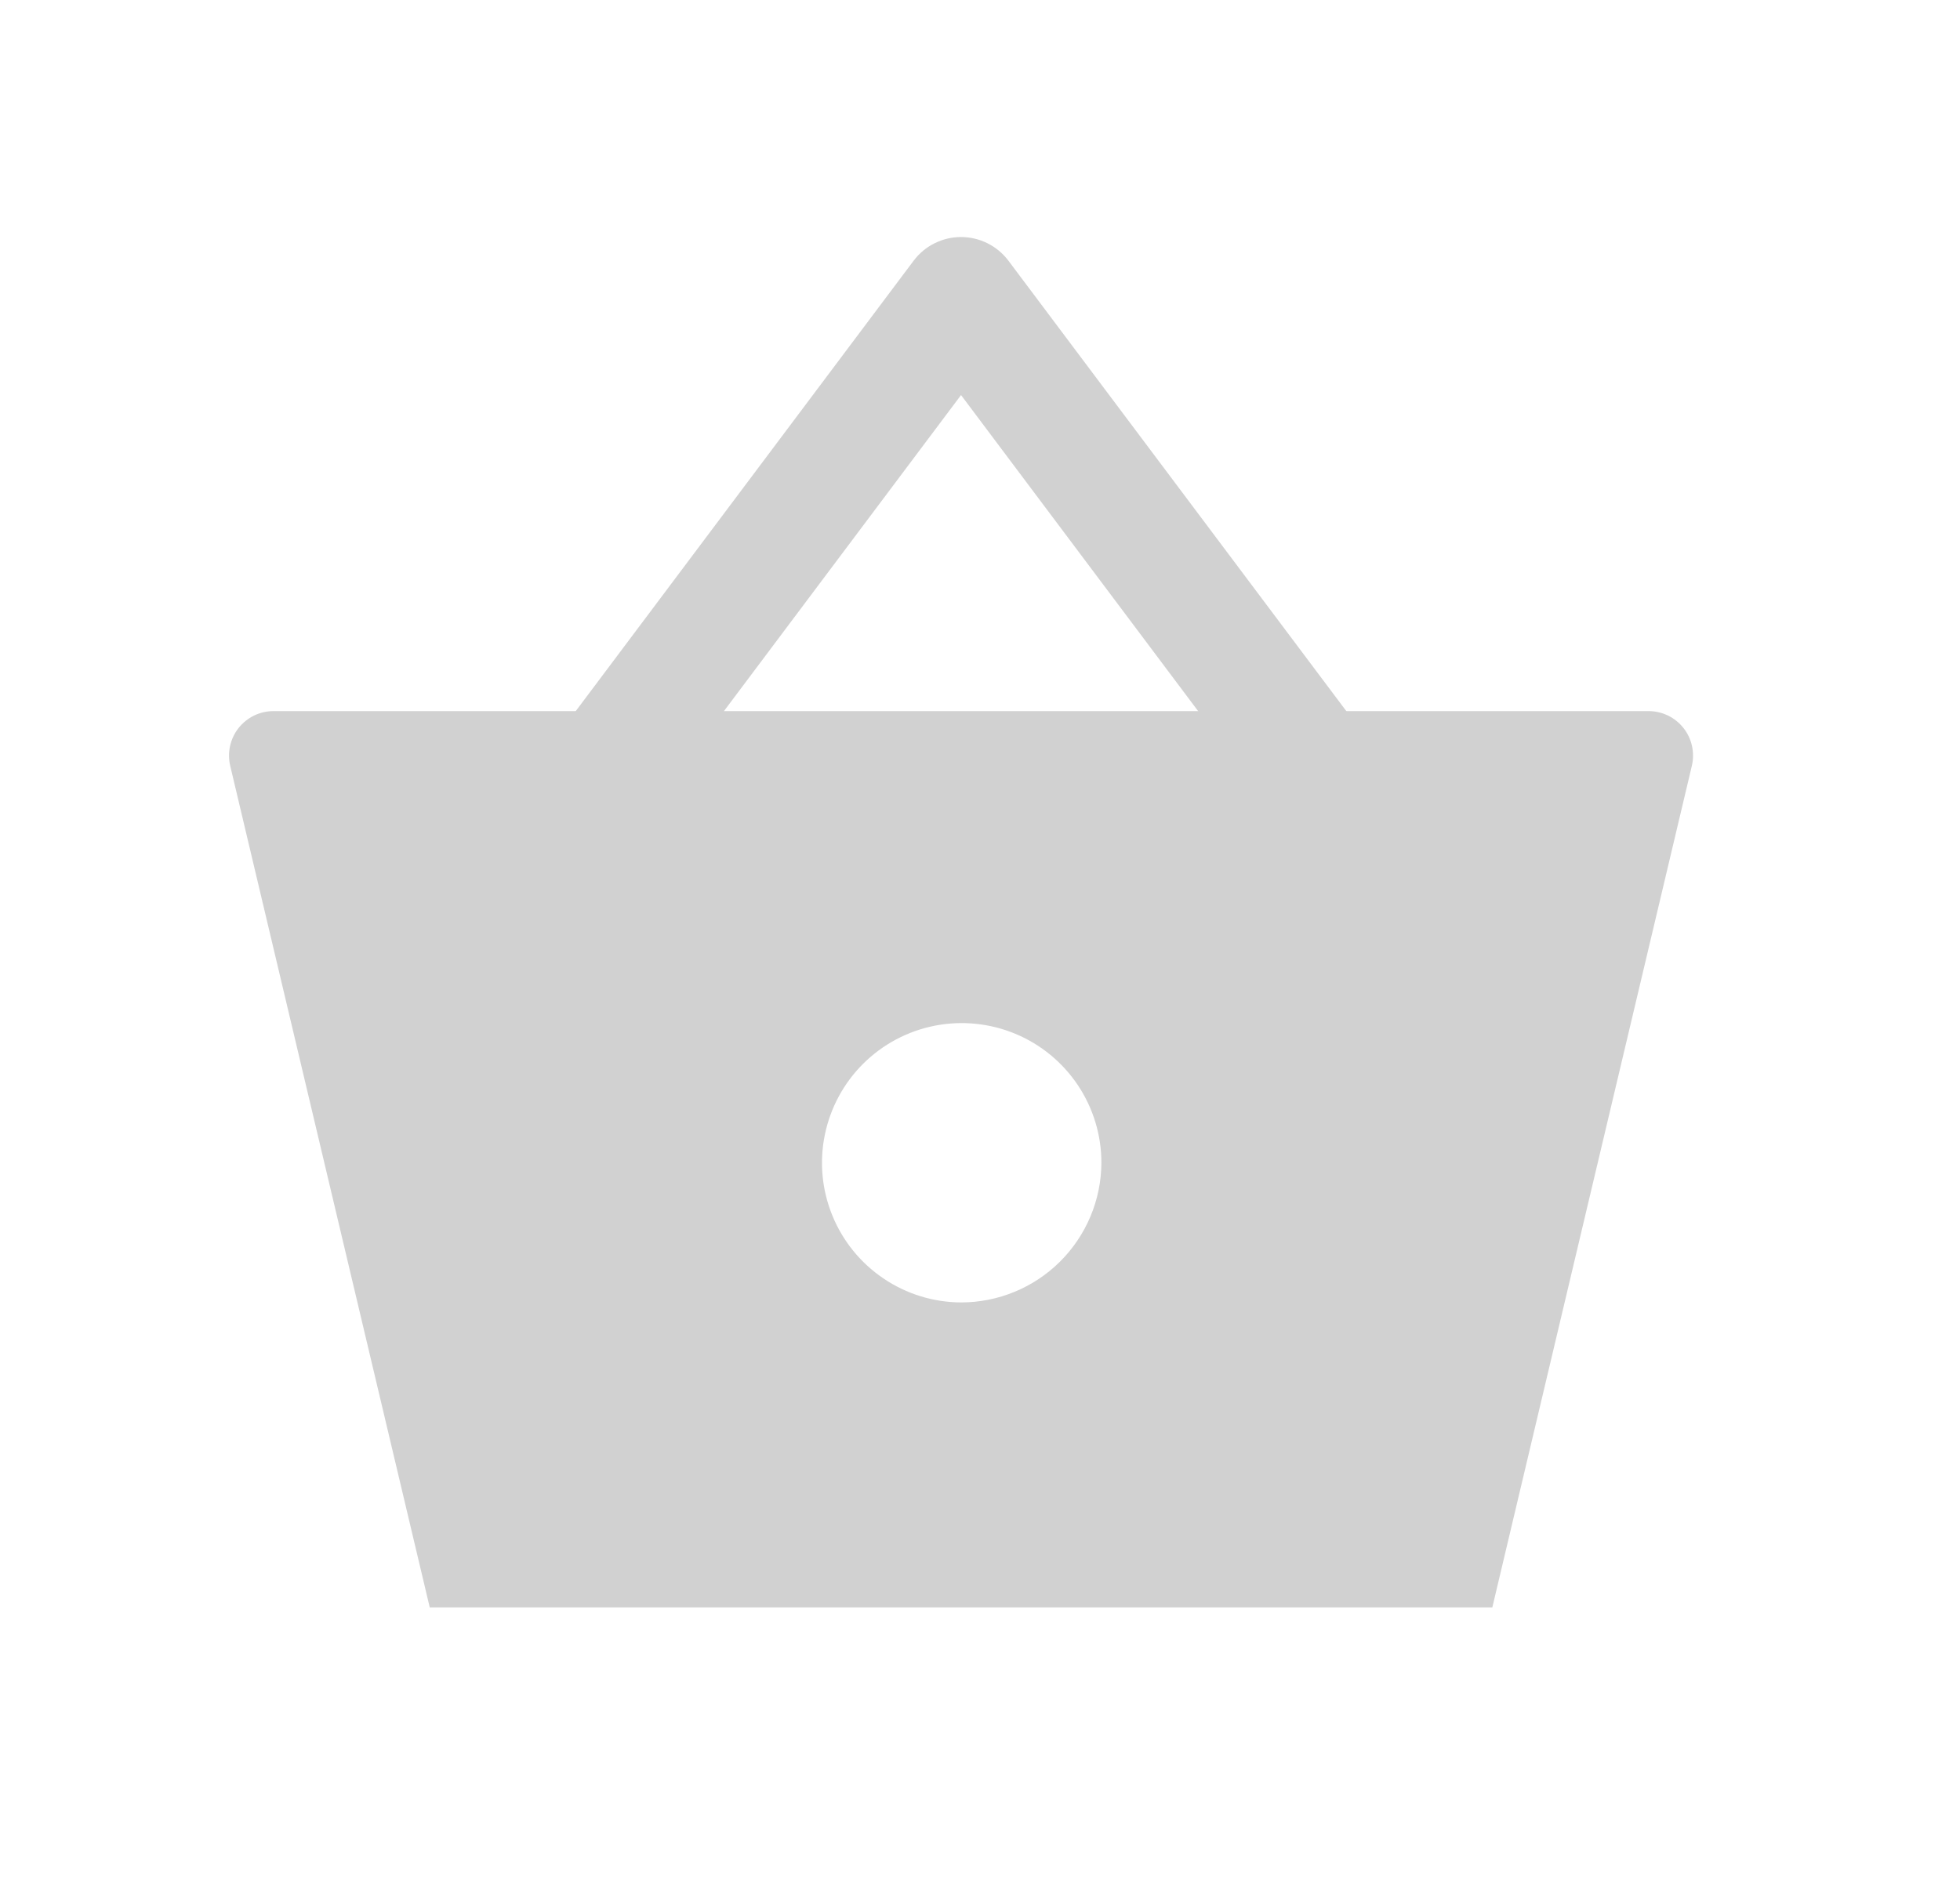 <svg width="31" height="30" viewBox="0 0 31 30" fill="none" xmlns="http://www.w3.org/2000/svg">
<path d="M20.075 12.75L15.2 6.25L10.325 12.75L8.825 11.625L14.45 4.125C14.537 4.009 14.65 3.914 14.781 3.849C14.911 3.784 15.054 3.75 15.2 3.75C15.345 3.75 15.489 3.784 15.619 3.849C15.749 3.914 15.863 4.009 15.95 4.125L21.575 11.625L20.075 12.75Z" fill="#D1D1D1"/>
<path d="M26.074 11.25H4.326C4.219 11.25 4.115 11.274 4.019 11.32C3.924 11.366 3.84 11.434 3.774 11.517C3.708 11.6 3.662 11.697 3.639 11.801C3.616 11.905 3.617 12.012 3.641 12.115L6.797 25.43H23.603L26.759 12.115C26.783 12.012 26.784 11.905 26.761 11.801C26.738 11.697 26.692 11.6 26.626 11.517C26.56 11.434 26.476 11.366 26.381 11.32C26.285 11.274 26.18 11.25 26.074 11.25ZM15.2 20.605C14.763 20.603 14.337 20.472 13.975 20.227C13.613 19.983 13.331 19.637 13.166 19.233C13 18.829 12.958 18.385 13.045 17.957C13.132 17.529 13.343 17.136 13.653 16.828C13.963 16.52 14.357 16.311 14.785 16.227C15.214 16.143 15.658 16.188 16.061 16.356C16.464 16.524 16.808 16.808 17.05 17.171C17.292 17.535 17.421 17.962 17.42 18.398C17.417 18.985 17.181 19.546 16.765 19.96C16.349 20.373 15.787 20.605 15.2 20.605Z" fill="#D1D1D1"/>
</svg>
